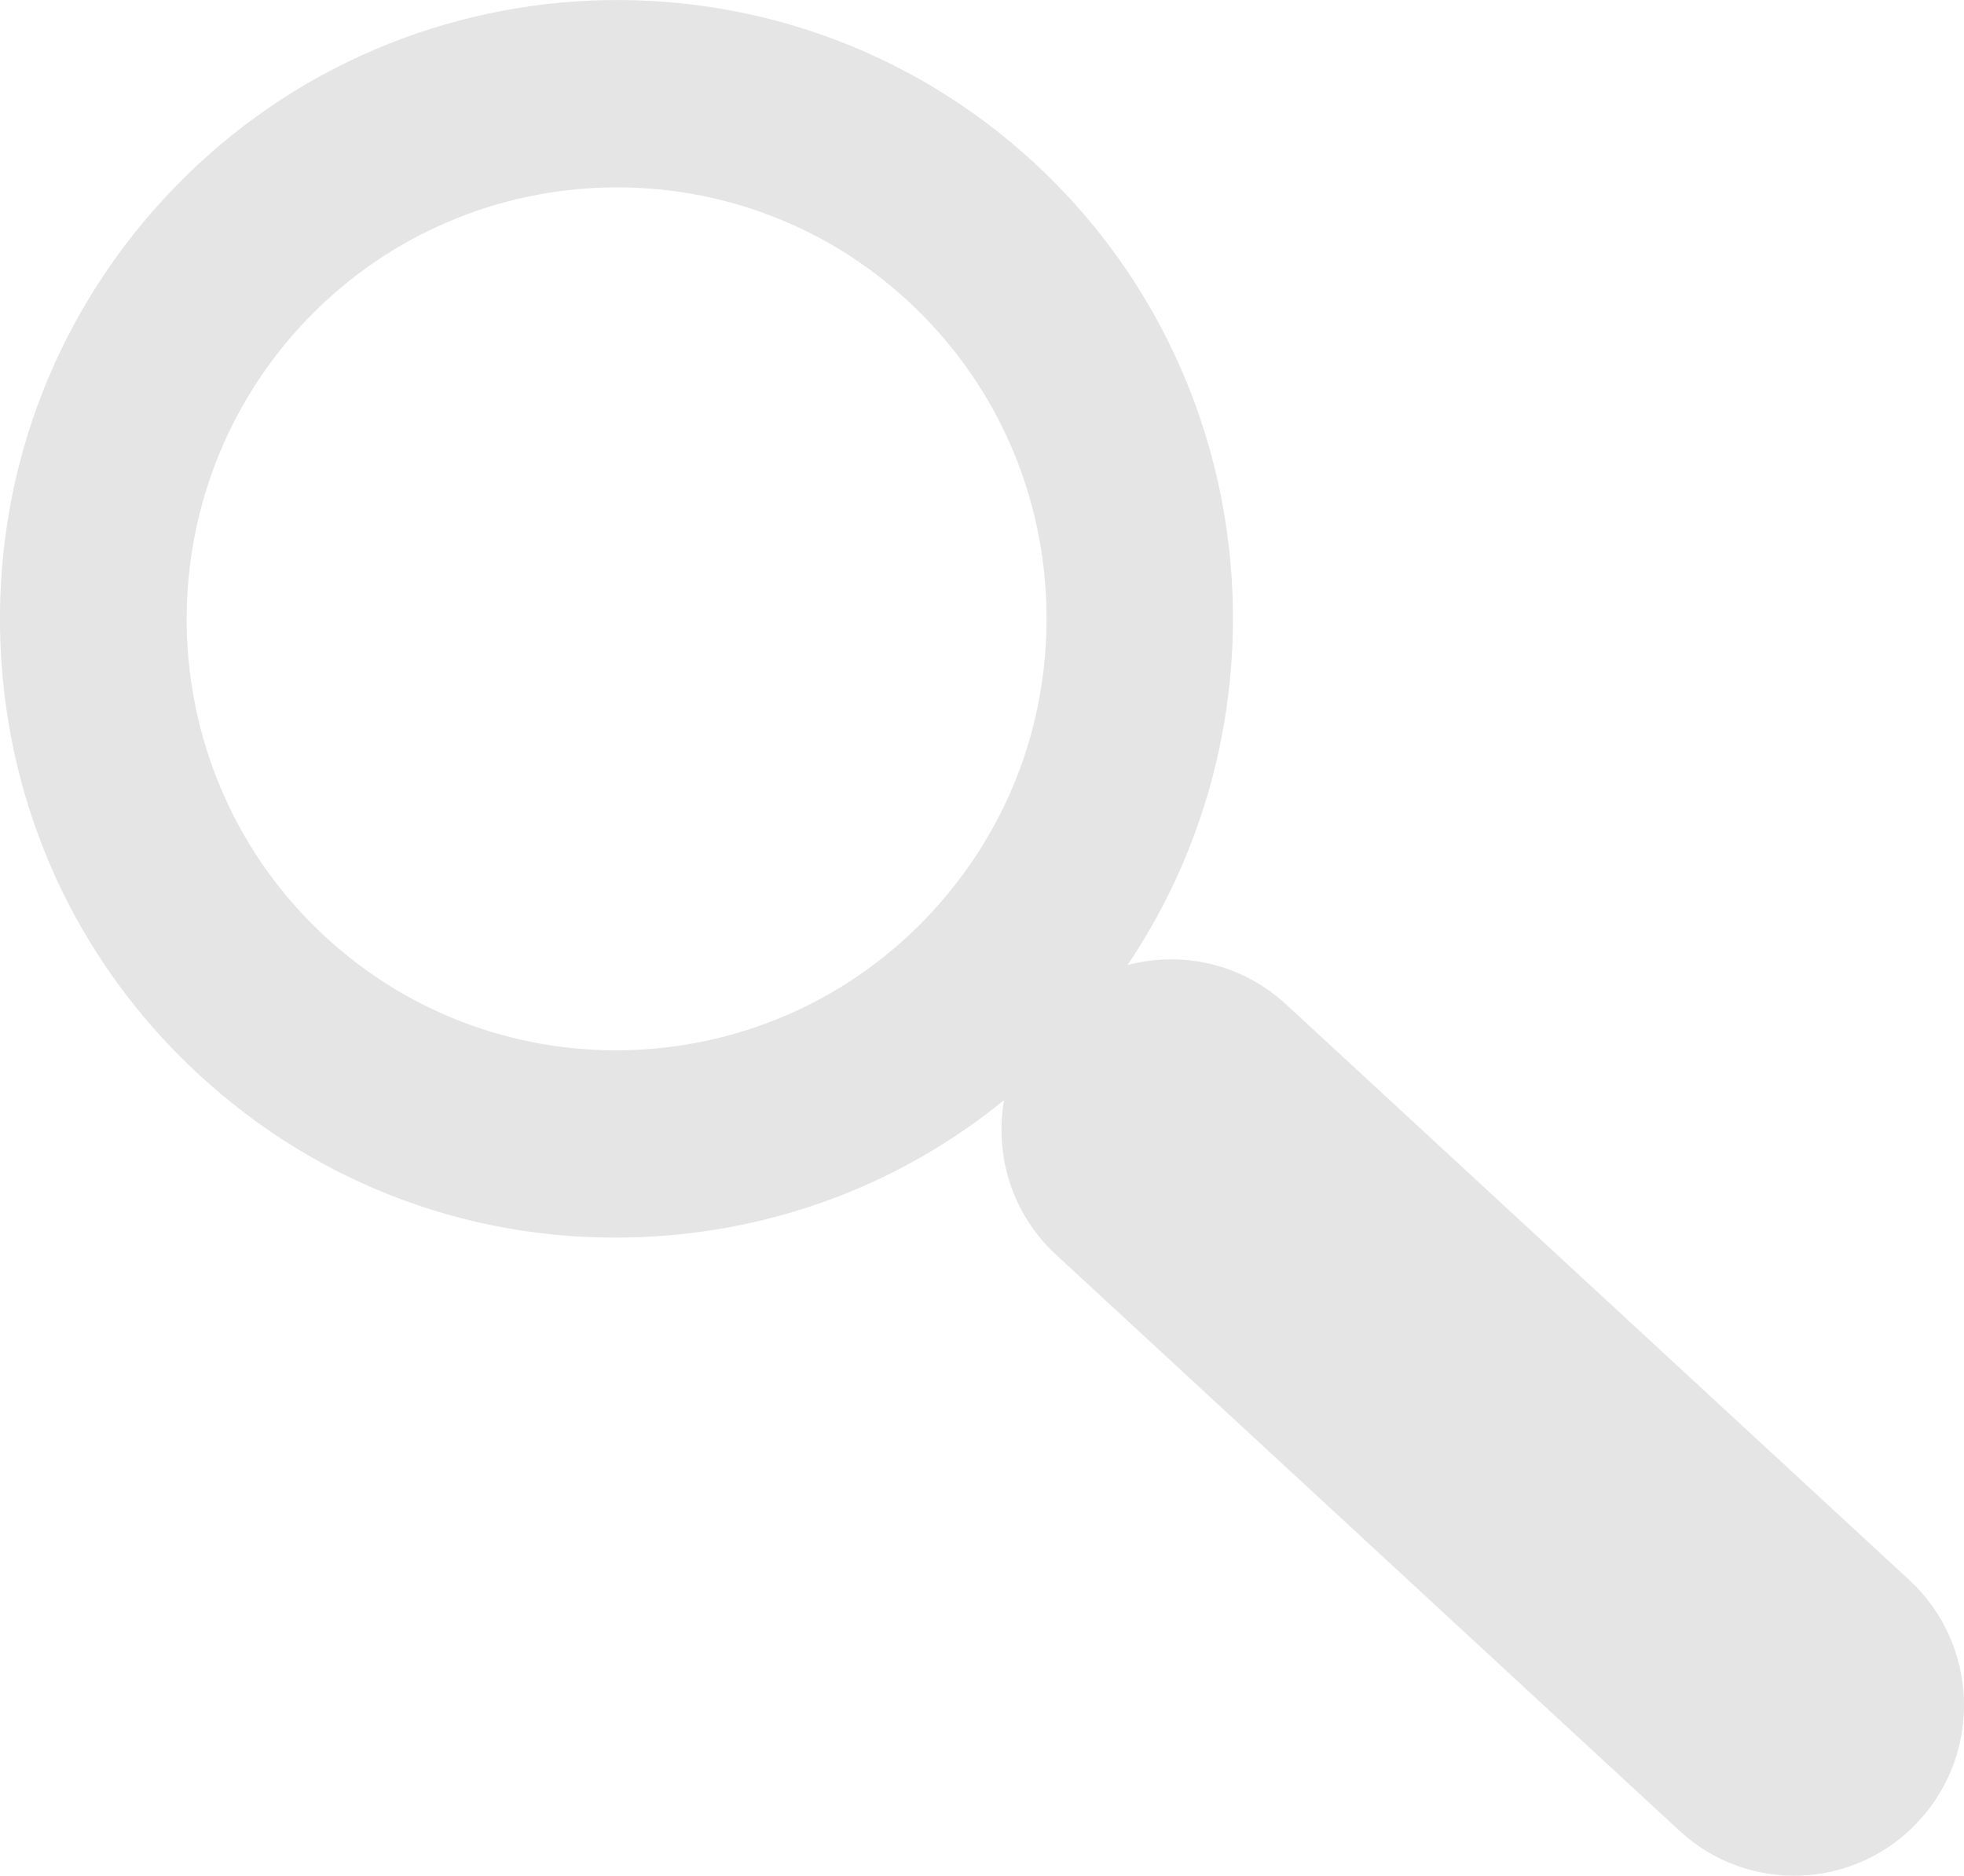 <svg version="1.1" xmlns="http://www.w3.org/2000/svg" xmlns:xlink="http://www.w3.org/1999/xlink" x="0px" y="0px"
	 width="19.612px" height="18.73px" viewBox="0 0 19.612 18.73" enable-background="new 0 0 19.612 18.73" xml:space="preserve">
<path fill-rule="evenodd" fill="#e5e5e5" clip-rule="evenodd" d="M19.163,18.181c-0.633,0.691-1.705,0.737-2.393,0.1l-6.224-5.751
	c-0.441-0.406-0.616-0.993-0.52-1.544c-1.021,0.832-2.277,1.311-3.617,1.367c-1.646,0.07-3.217-0.508-4.425-1.624
	C0.776,9.614,0.073,8.091,0.005,6.44c-0.068-1.652,0.509-3.231,1.623-4.446c2.301-2.508,6.205-2.672,8.702-0.366
	c2.267,2.095,2.607,5.518,0.929,8.009c0.54-0.144,1.139-0.017,1.582,0.391l6.226,5.751C19.754,16.416,19.798,17.491,19.163,18.181z
	 M10.447,5.999C10.4,4.848,9.91,3.786,9.068,3.007C7.327,1.398,4.604,1.512,2.998,3.261C1.394,5.012,1.505,7.744,3.246,9.352
	c1.741,1.609,4.463,1.496,6.069-0.254C10.092,8.251,10.494,7.151,10.447,5.999z"/>
</svg>
